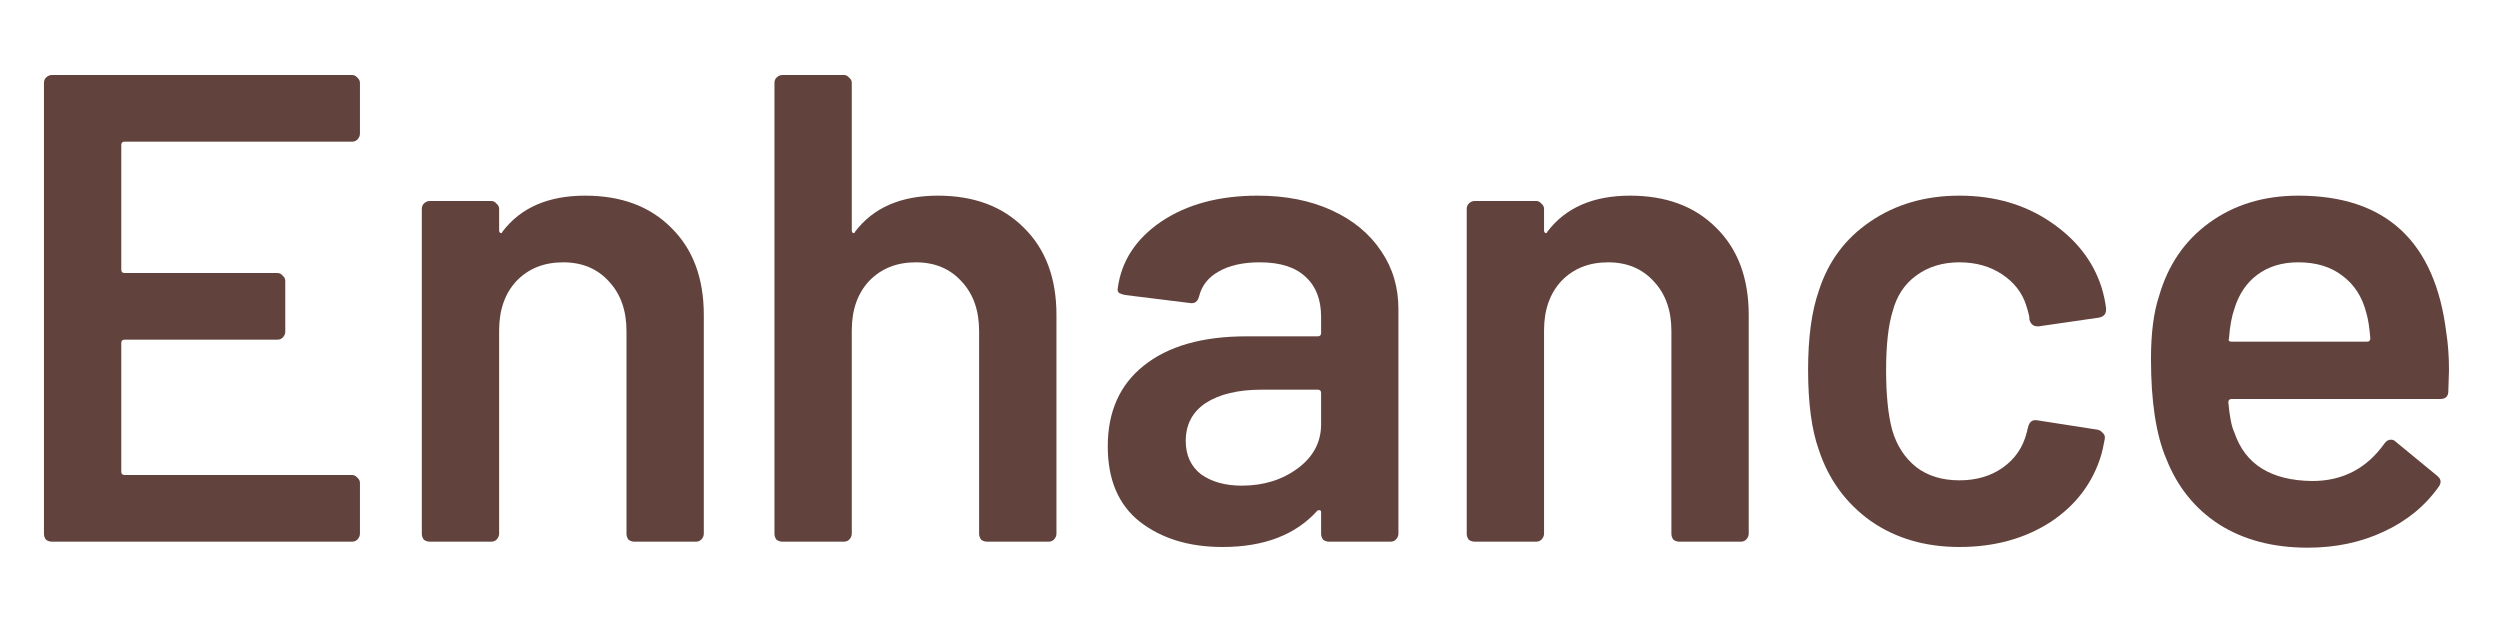 <svg width="84" height="21" viewBox="0 0 84 21" fill="none" xmlns="http://www.w3.org/2000/svg">
<path d="M12.094 4.491C12.094 4.565 12.064 4.633 12.005 4.692C11.96 4.737 11.9 4.76 11.825 4.76H4.187C4.112 4.76 4.075 4.797 4.075 4.872V9.061C4.075 9.135 4.112 9.173 4.187 9.173H9.317C9.391 9.173 9.451 9.202 9.496 9.262C9.556 9.307 9.585 9.367 9.585 9.441V11.144C9.585 11.218 9.556 11.286 9.496 11.345C9.451 11.39 9.391 11.413 9.317 11.413H4.187C4.112 11.413 4.075 11.45 4.075 11.525V15.848C4.075 15.923 4.112 15.96 4.187 15.96H11.825C11.9 15.96 11.96 15.99 12.005 16.049C12.064 16.094 12.094 16.154 12.094 16.229V17.931C12.094 18.006 12.064 18.073 12.005 18.133C11.96 18.178 11.9 18.2 11.825 18.2H1.745C1.671 18.2 1.603 18.178 1.544 18.133C1.499 18.073 1.477 18.006 1.477 17.931V2.788C1.477 2.714 1.499 2.654 1.544 2.609C1.603 2.549 1.671 2.52 1.745 2.52H11.825C11.9 2.52 11.96 2.549 12.005 2.609C12.064 2.654 12.094 2.714 12.094 2.788V4.491Z" fill="#61423D"/>
<path d="M19.661 6.574C20.87 6.574 21.834 6.932 22.55 7.649C23.282 8.366 23.648 9.344 23.648 10.584V17.931C23.648 18.006 23.618 18.073 23.558 18.133C23.514 18.178 23.454 18.2 23.379 18.2H21.318C21.244 18.2 21.177 18.178 21.117 18.133C21.072 18.073 21.05 18.006 21.05 17.931V11.121C21.05 10.434 20.855 9.882 20.467 9.464C20.079 9.031 19.564 8.814 18.922 8.814C18.279 8.814 17.757 9.023 17.354 9.441C16.965 9.859 16.771 10.412 16.771 11.099V17.931C16.771 18.006 16.741 18.073 16.682 18.133C16.637 18.178 16.577 18.2 16.502 18.2H14.442C14.367 18.2 14.3 18.178 14.24 18.133C14.195 18.073 14.173 18.006 14.173 17.931V7.022C14.173 6.947 14.195 6.888 14.24 6.843C14.3 6.783 14.367 6.753 14.442 6.753H16.502C16.577 6.753 16.637 6.783 16.682 6.843C16.741 6.888 16.771 6.947 16.771 7.022V7.739C16.771 7.784 16.786 7.814 16.816 7.828C16.846 7.843 16.868 7.828 16.883 7.784C17.495 6.977 18.421 6.574 19.661 6.574Z" fill="#61423D"/>
<path d="M31.51 6.574C32.719 6.574 33.682 6.932 34.399 7.649C35.131 8.366 35.497 9.344 35.497 10.584V17.931C35.497 18.006 35.467 18.073 35.407 18.133C35.362 18.178 35.303 18.2 35.228 18.2H33.167C33.093 18.2 33.025 18.178 32.966 18.133C32.921 18.073 32.898 18.006 32.898 17.931V11.121C32.898 10.434 32.704 9.882 32.316 9.464C31.928 9.031 31.413 8.814 30.77 8.814C30.128 8.814 29.606 9.023 29.203 9.441C28.814 9.859 28.62 10.412 28.62 11.099V17.931C28.62 18.006 28.59 18.073 28.53 18.133C28.486 18.178 28.426 18.2 28.351 18.2H26.291C26.216 18.2 26.149 18.178 26.089 18.133C26.044 18.073 26.022 18.006 26.022 17.931V2.788C26.022 2.714 26.044 2.654 26.089 2.609C26.149 2.549 26.216 2.52 26.291 2.52H28.351C28.426 2.52 28.486 2.549 28.53 2.609C28.59 2.654 28.62 2.714 28.62 2.788V7.739C28.62 7.784 28.635 7.814 28.665 7.828C28.695 7.843 28.717 7.828 28.732 7.784C29.344 6.977 30.27 6.574 31.51 6.574Z" fill="#61423D"/>
<path d="M42.261 6.574C43.201 6.574 44.03 6.738 44.747 7.067C45.464 7.395 46.016 7.851 46.404 8.433C46.793 9.001 46.987 9.65 46.987 10.382V17.931C46.987 18.006 46.957 18.073 46.897 18.133C46.852 18.178 46.793 18.2 46.718 18.2H44.657C44.583 18.2 44.515 18.178 44.456 18.133C44.411 18.073 44.389 18.006 44.389 17.931V17.214C44.389 17.169 44.374 17.147 44.344 17.147C44.314 17.132 44.284 17.14 44.254 17.169C43.522 17.976 42.462 18.379 41.073 18.379C39.953 18.379 39.027 18.095 38.296 17.528C37.579 16.96 37.221 16.117 37.221 14.997C37.221 13.832 37.624 12.928 38.43 12.286C39.251 11.629 40.401 11.301 41.88 11.301H44.276C44.351 11.301 44.389 11.263 44.389 11.189V10.651C44.389 10.069 44.217 9.621 43.873 9.307C43.53 8.978 43.015 8.814 42.328 8.814C41.76 8.814 41.297 8.919 40.939 9.128C40.595 9.322 40.379 9.598 40.289 9.957C40.245 10.136 40.14 10.21 39.976 10.181L37.803 9.912C37.728 9.897 37.661 9.874 37.601 9.845C37.556 9.8 37.542 9.747 37.556 9.688C37.676 8.777 38.161 8.03 39.013 7.448C39.879 6.865 40.961 6.574 42.261 6.574ZM41.723 16.318C42.455 16.318 43.082 16.124 43.605 15.736C44.127 15.348 44.389 14.855 44.389 14.258V13.205C44.389 13.13 44.351 13.093 44.276 13.093H42.395C41.603 13.093 40.976 13.242 40.513 13.541C40.065 13.839 39.841 14.265 39.841 14.818C39.841 15.295 40.013 15.669 40.356 15.938C40.715 16.191 41.17 16.318 41.723 16.318Z" fill="#61423D"/>
<path d="M54.77 6.574C55.98 6.574 56.943 6.932 57.66 7.649C58.391 8.366 58.757 9.344 58.757 10.584V17.931C58.757 18.006 58.727 18.073 58.668 18.133C58.623 18.178 58.563 18.2 58.488 18.2H56.428C56.353 18.2 56.286 18.178 56.226 18.133C56.181 18.073 56.159 18.006 56.159 17.931V11.121C56.159 10.434 55.965 9.882 55.576 9.464C55.188 9.031 54.673 8.814 54.031 8.814C53.389 8.814 52.866 9.023 52.463 9.441C52.075 9.859 51.88 10.412 51.88 11.099V17.931C51.88 18.006 51.85 18.073 51.791 18.133C51.746 18.178 51.686 18.2 51.612 18.2H49.551C49.476 18.2 49.409 18.178 49.349 18.133C49.304 18.073 49.282 18.006 49.282 17.931V7.022C49.282 6.947 49.304 6.888 49.349 6.843C49.409 6.783 49.476 6.753 49.551 6.753H51.612C51.686 6.753 51.746 6.783 51.791 6.843C51.85 6.888 51.88 6.947 51.88 7.022V7.739C51.88 7.784 51.895 7.814 51.925 7.828C51.955 7.843 51.977 7.828 51.992 7.784C52.605 6.977 53.531 6.574 54.77 6.574Z" fill="#61423D"/>
<path d="M65.837 18.379C64.687 18.379 63.694 18.088 62.857 17.506C62.021 16.908 61.439 16.109 61.11 15.109C60.871 14.437 60.752 13.541 60.752 12.421C60.752 11.345 60.871 10.464 61.11 9.777C61.424 8.792 61.999 8.015 62.835 7.448C63.686 6.865 64.687 6.574 65.837 6.574C67.001 6.574 68.017 6.865 68.883 7.448C69.749 8.03 70.324 8.762 70.608 9.643C70.682 9.882 70.735 10.121 70.764 10.36V10.405C70.764 10.554 70.682 10.643 70.518 10.673L68.502 10.965H68.457C68.323 10.965 68.233 10.89 68.189 10.741C68.189 10.666 68.181 10.606 68.166 10.561C68.136 10.442 68.106 10.337 68.076 10.248C67.942 9.83 67.673 9.486 67.27 9.217C66.867 8.949 66.389 8.814 65.837 8.814C65.269 8.814 64.784 8.963 64.38 9.262C63.992 9.546 63.731 9.942 63.596 10.449C63.447 10.927 63.373 11.592 63.373 12.443C63.373 13.264 63.44 13.929 63.574 14.437C63.723 14.959 63.992 15.377 64.38 15.691C64.769 15.99 65.254 16.139 65.837 16.139C66.404 16.139 66.889 15.997 67.293 15.713C67.711 15.415 67.979 15.019 68.099 14.526C68.114 14.496 68.121 14.459 68.121 14.414C68.136 14.399 68.144 14.377 68.144 14.347C68.189 14.168 68.293 14.093 68.457 14.123L70.473 14.437C70.548 14.452 70.608 14.489 70.653 14.549C70.712 14.594 70.735 14.661 70.72 14.75C70.675 14.989 70.638 15.161 70.608 15.265C70.324 16.221 69.749 16.983 68.883 17.55C68.017 18.103 67.001 18.379 65.837 18.379Z" fill="#61423D"/>
<path d="M82.197 11.189C82.256 11.562 82.286 11.98 82.286 12.443L82.264 13.137C82.264 13.317 82.174 13.406 81.995 13.406H74.984C74.909 13.406 74.872 13.444 74.872 13.518C74.917 14.011 74.984 14.347 75.073 14.526C75.432 15.601 76.305 16.147 77.694 16.162C78.71 16.162 79.516 15.743 80.114 14.907C80.173 14.818 80.248 14.773 80.338 14.773C80.397 14.773 80.45 14.795 80.494 14.84L81.883 15.982C82.017 16.087 82.04 16.206 81.95 16.341C81.487 16.998 80.868 17.506 80.091 17.864C79.329 18.222 78.478 18.402 77.537 18.402C76.373 18.402 75.38 18.14 74.558 17.617C73.752 17.095 73.162 16.363 72.789 15.422C72.445 14.616 72.273 13.496 72.273 12.062C72.273 11.196 72.363 10.494 72.542 9.957C72.841 8.911 73.401 8.09 74.222 7.492C75.059 6.88 76.059 6.574 77.224 6.574C80.166 6.574 81.823 8.112 82.197 11.189ZM77.224 8.814C76.671 8.814 76.208 8.956 75.835 9.24C75.477 9.509 75.223 9.889 75.073 10.382C74.984 10.636 74.924 10.965 74.894 11.368C74.864 11.442 74.894 11.48 74.984 11.48H79.531C79.606 11.48 79.643 11.442 79.643 11.368C79.613 10.994 79.568 10.711 79.509 10.517C79.374 9.979 79.106 9.561 78.702 9.262C78.314 8.963 77.821 8.814 77.224 8.814Z" fill="#61423D"/>
</svg>
